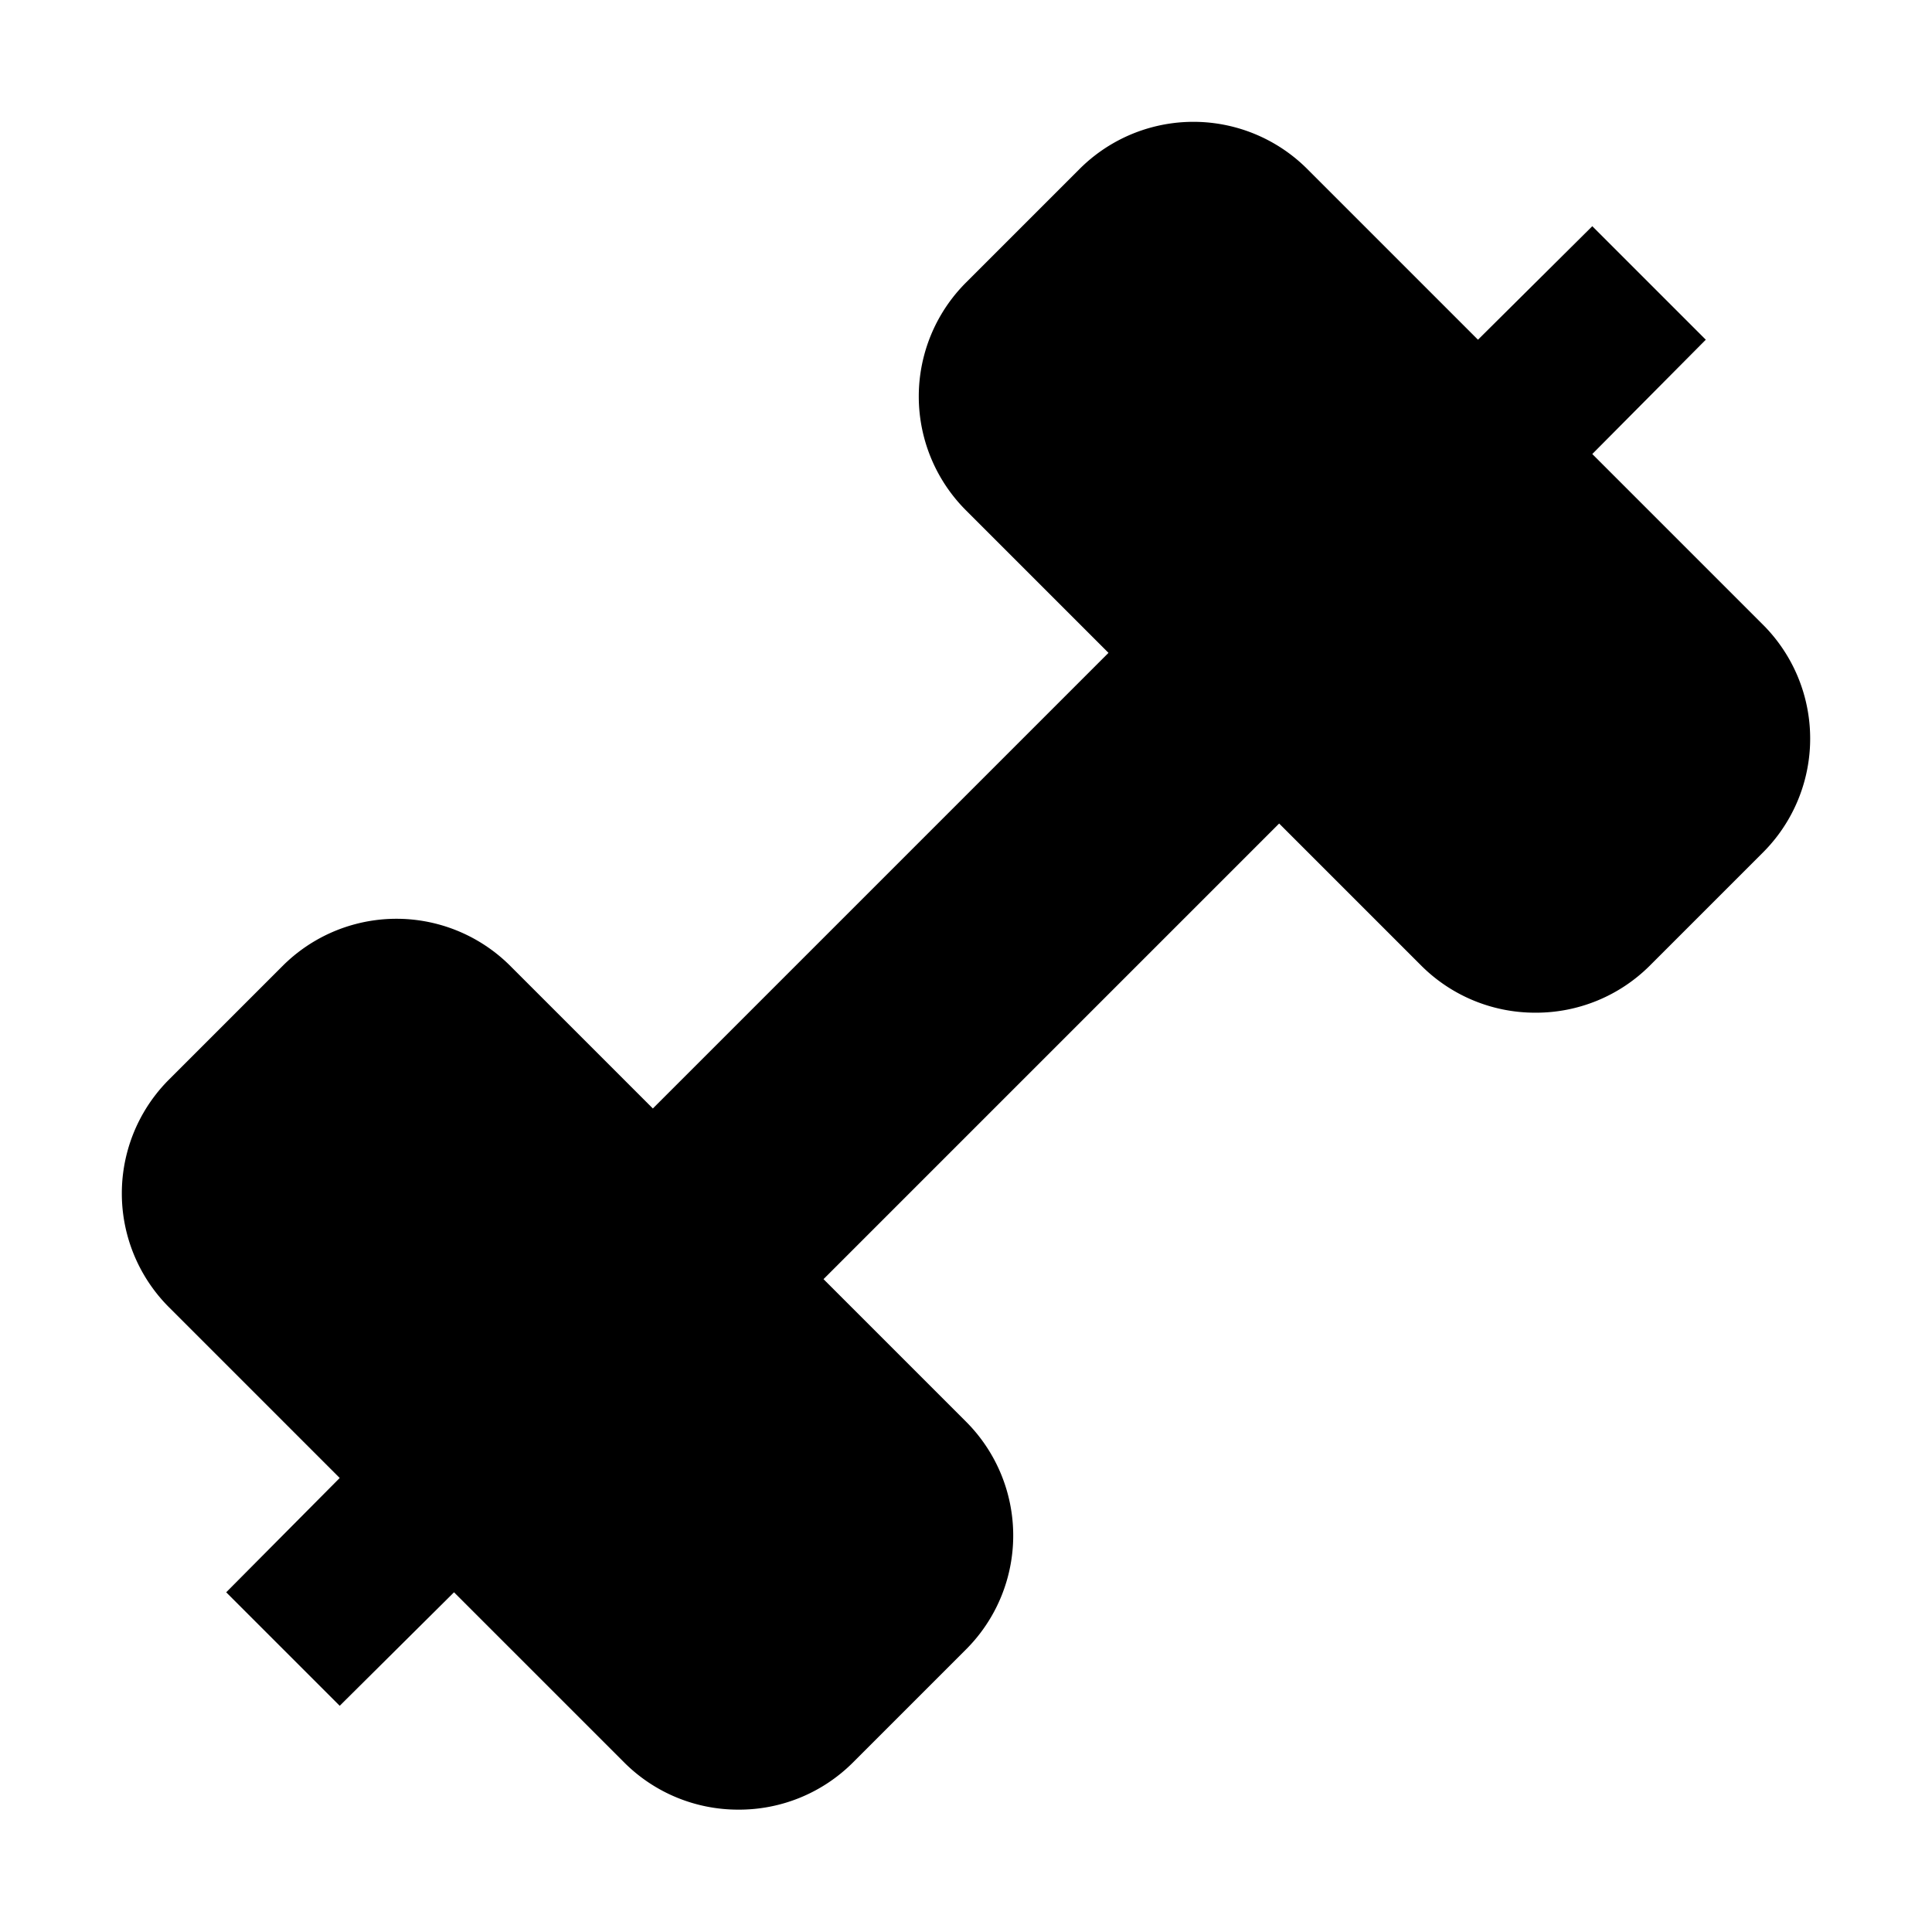 <svg id="Hot_2" data-name="Hot 2" xmlns="http://www.w3.org/2000/svg" viewBox="0 0 24 24"><title>iconoteka_fitness_center_b_f</title><path d="M21.9,7.76,19.78,5.64l1.41-1.42L19.78,2.81,18.36,4.22,16.24,2.1a2,2,0,0,0-2.83,0L12,3.51a2,2,0,0,0,0,2.83l1.77,1.77L8.11,13.77,6.34,12a2,2,0,0,0-2.83,0L2.1,13.41a2,2,0,0,0,0,2.83l2.12,2.12L2.81,19.78l1.41,1.41,1.42-1.41L7.76,21.9a2,2,0,0,0,1.41.58,2,2,0,0,0,1.42-.58L12,20.49a2,2,0,0,0,0-2.83l-1.77-1.77,5.66-5.66L17.66,12a2,2,0,0,0,1.41.58A2,2,0,0,0,20.49,12l1.41-1.41A2,2,0,0,0,21.9,7.76Z"/></svg>